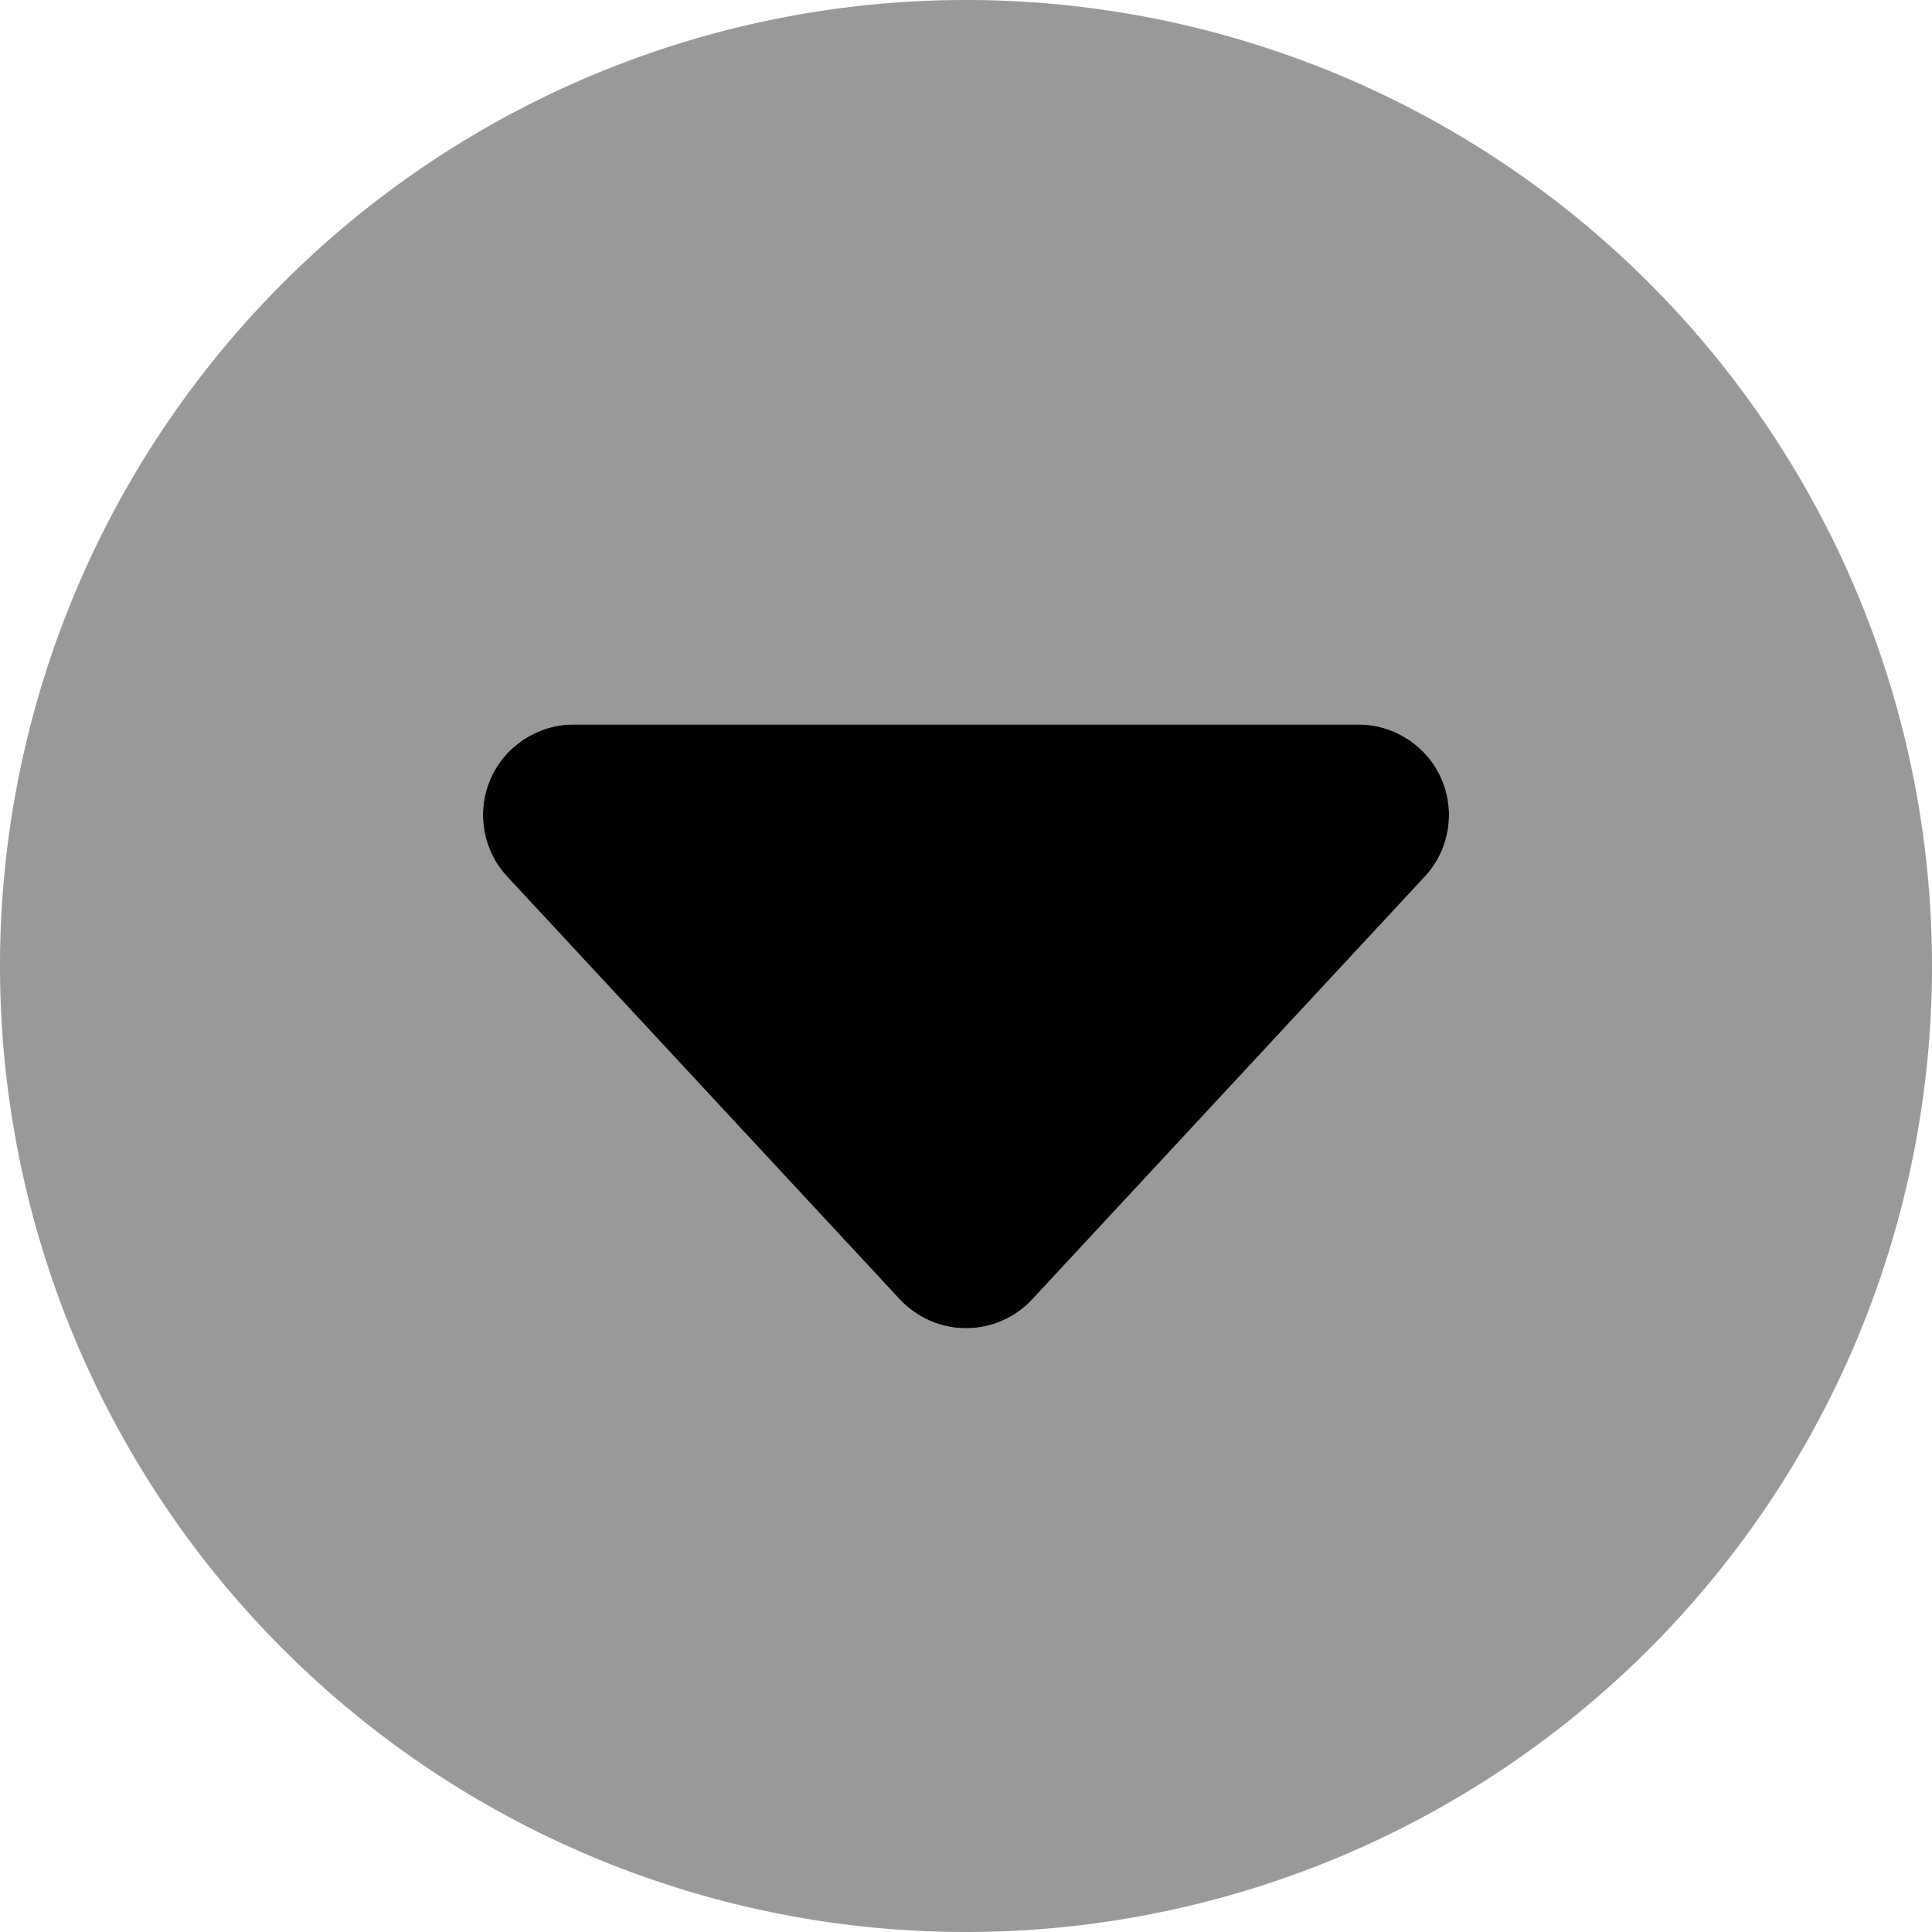<svg fill="currentColor" xmlns="http://www.w3.org/2000/svg" viewBox="0 0 512 512"><!--! Font Awesome Pro 7.1.0 by @fontawesome - https://fontawesome.com License - https://fontawesome.com/license (Commercial License) Copyright 2025 Fonticons, Inc. --><path opacity=".4" fill="currentColor" d="M0 256a256 256 0 1 0 512 0 256 256 0 1 0 -512 0zm130-49.6c3.8-8.7 12.5-14.4 22-14.4l208 0c9.5 0 18.2 5.7 22 14.4s2.1 18.9-4.4 25.9l-104 112c-4.5 4.9-10.9 7.7-17.6 7.7s-13-2.8-17.6-7.7l-104-112c-6.5-7-8.2-17.2-4.4-25.9z"/><path fill="currentColor" d="M273.6 344.3c-4.5 4.9-10.9 7.7-17.6 7.7s-13-2.8-17.6-7.7l-104-112c-6.5-7-8.2-17.2-4.4-25.9S142.5 192 152 192l208 0c9.5 0 18.2 5.7 22 14.4s2.1 18.9-4.4 25.9l-104 112z"/></svg>